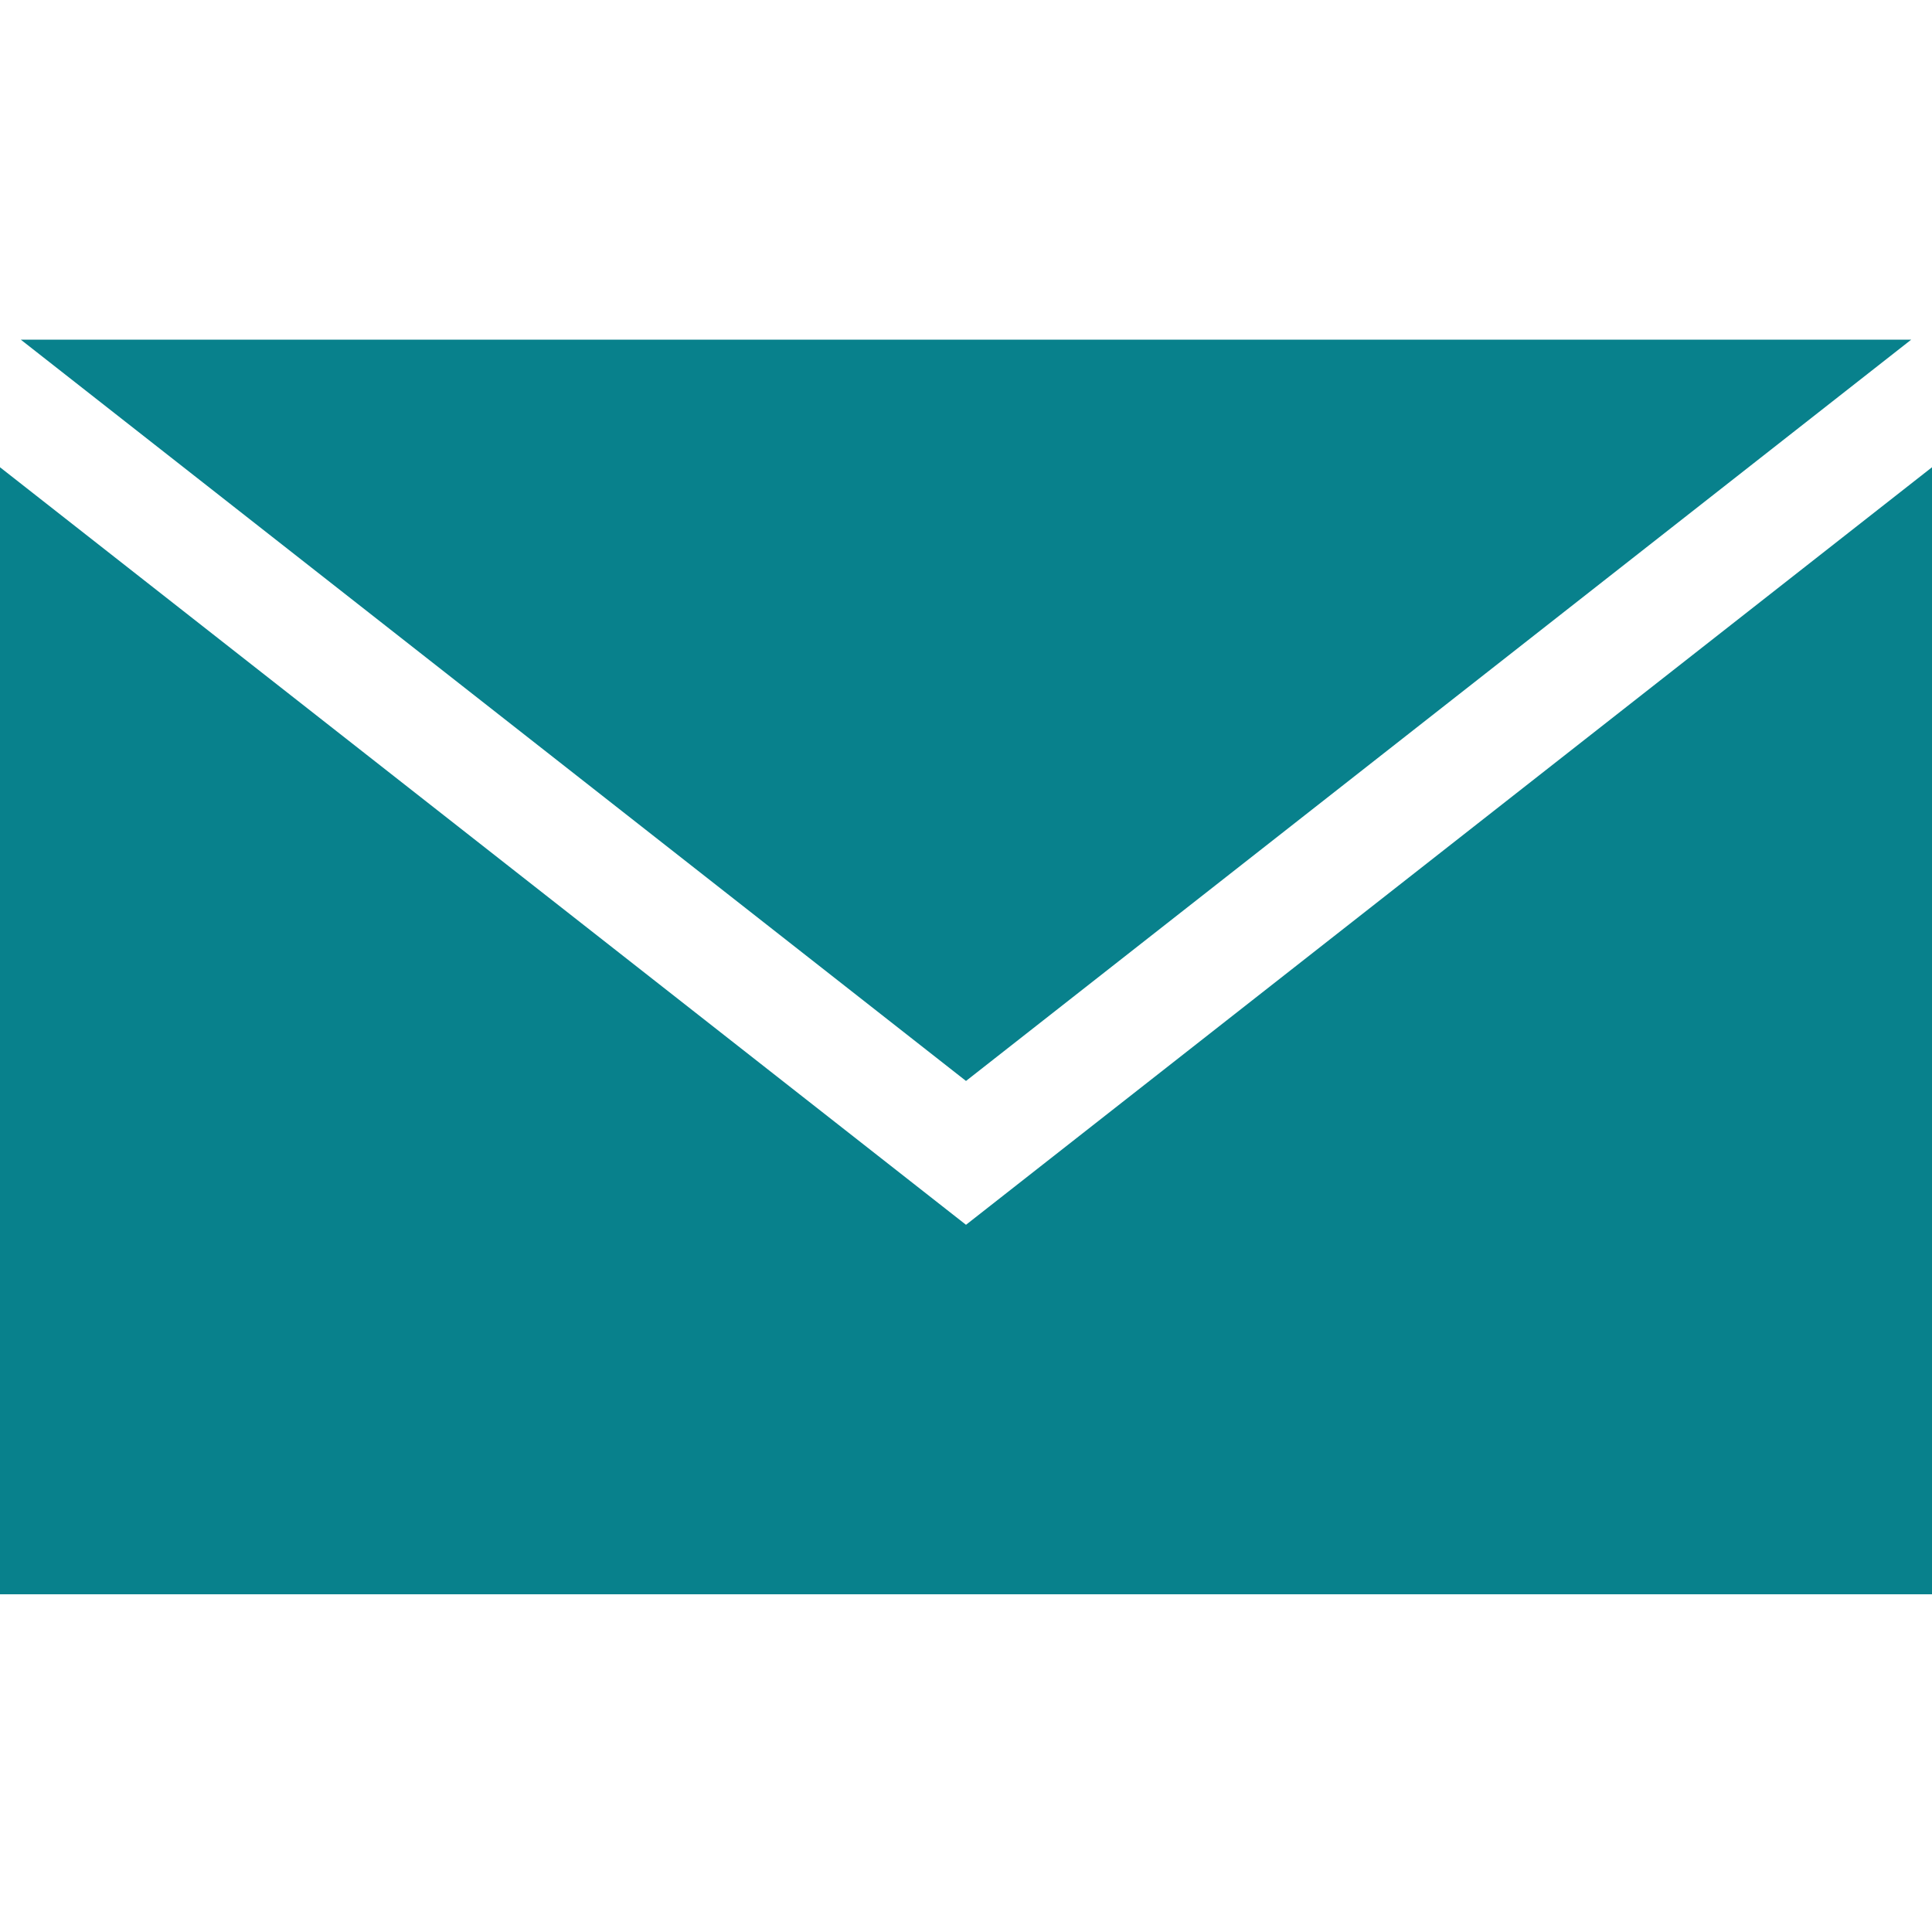 <svg width="20" height="20" viewBox="0 0 20 20" fill="none" xmlns="http://www.w3.org/2000/svg">
<path d="M10 12.679L0 4.837V16.504H20V4.837L10 12.679Z" fill="#08818C"/>
<path d="M19.785 3.516H0.215L10 11.19L19.785 3.516Z" fill="#08818C"/>
</svg>
